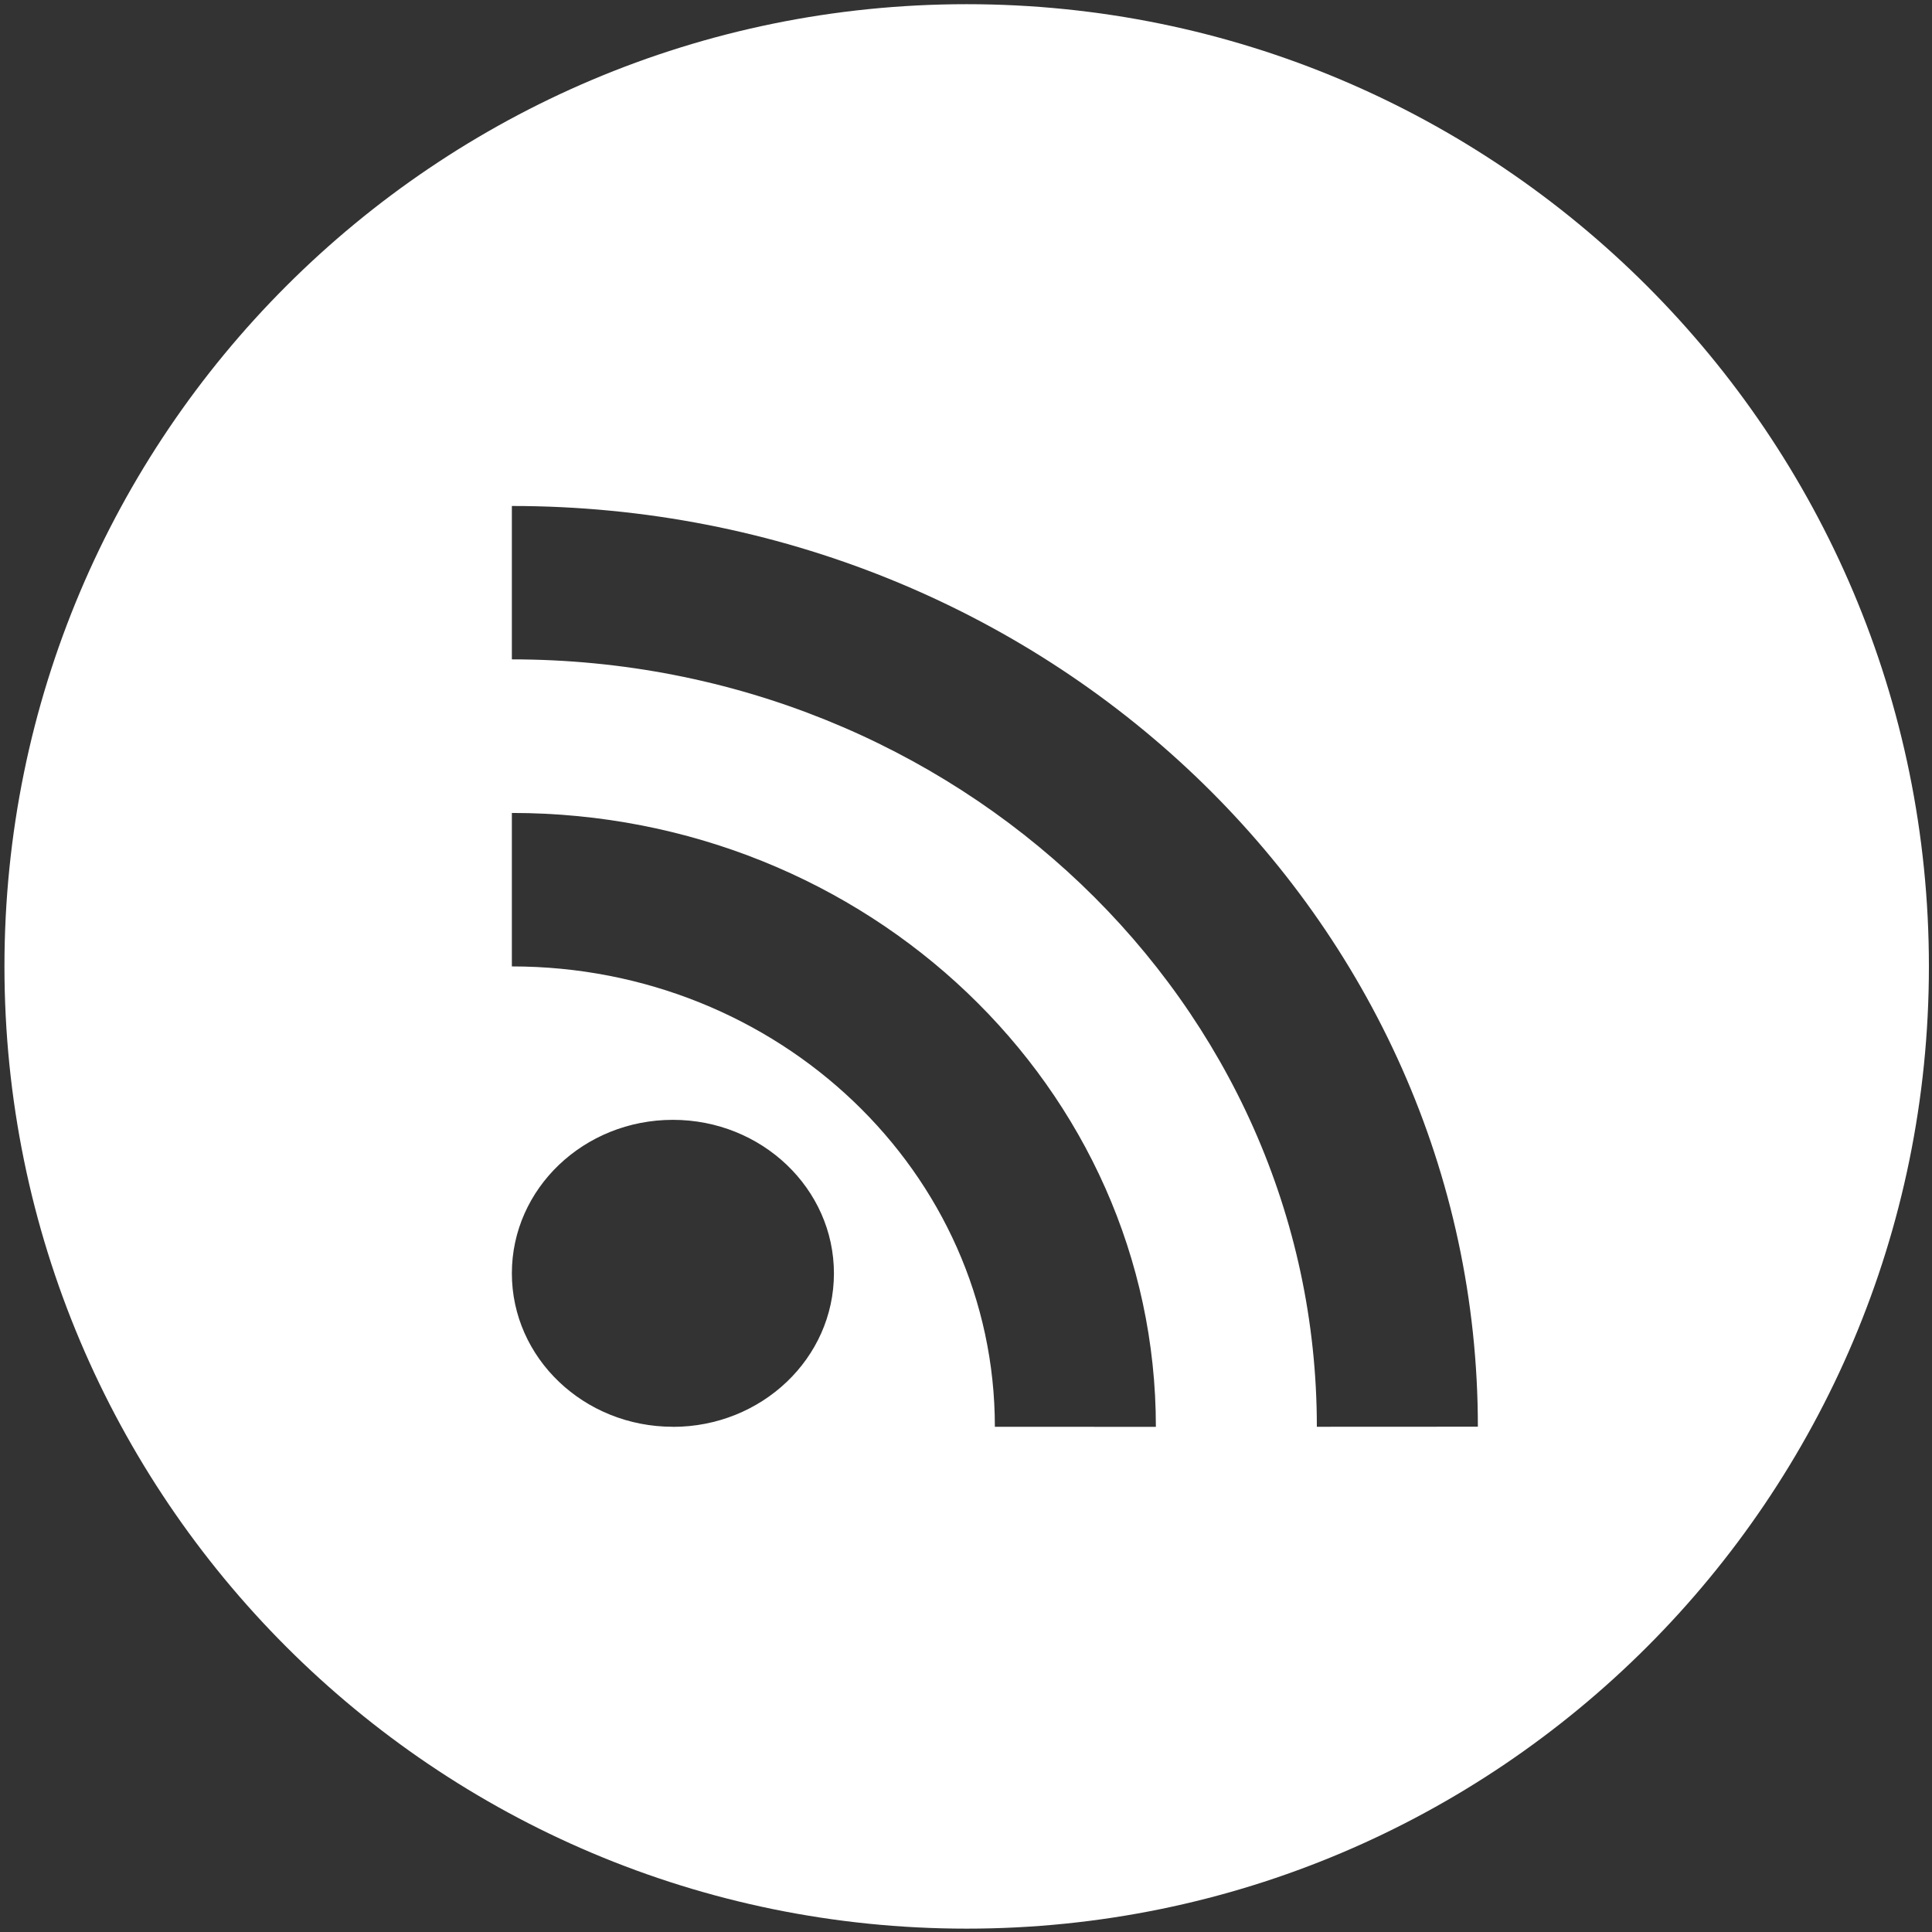 <svg id="Layer_1" data-name="Layer 1" xmlns="http://www.w3.org/2000/svg" viewBox="0 0 512 512"><rect x="0" y="0" width="512" height="512" fill="#333333" stroke="none"/><defs><style>.cls-1{fill:#fff;}</style></defs><path class="cls-1" d="M256.18,1.11c-140.83,0-255,114.17-255,255s114.17,255,255,255,255-114.17,255-255S397,1.11,256.18,1.11Zm-77.86,377c-23.57,0-42.67-18.21-42.67-40.67s19.1-40.67,42.67-40.67S221,315,221,337.46,201.88,378.13,178.32,378.13Zm85.33,0c0-67.39-57.31-122-128-122V215.44c94.26,0,170.67,72.84,170.67,162.69Zm85.33,0c0-112.31-95.51-203.37-213.33-203.37V134.09c141.38,0,256,109.26,256,244Z"/></svg>